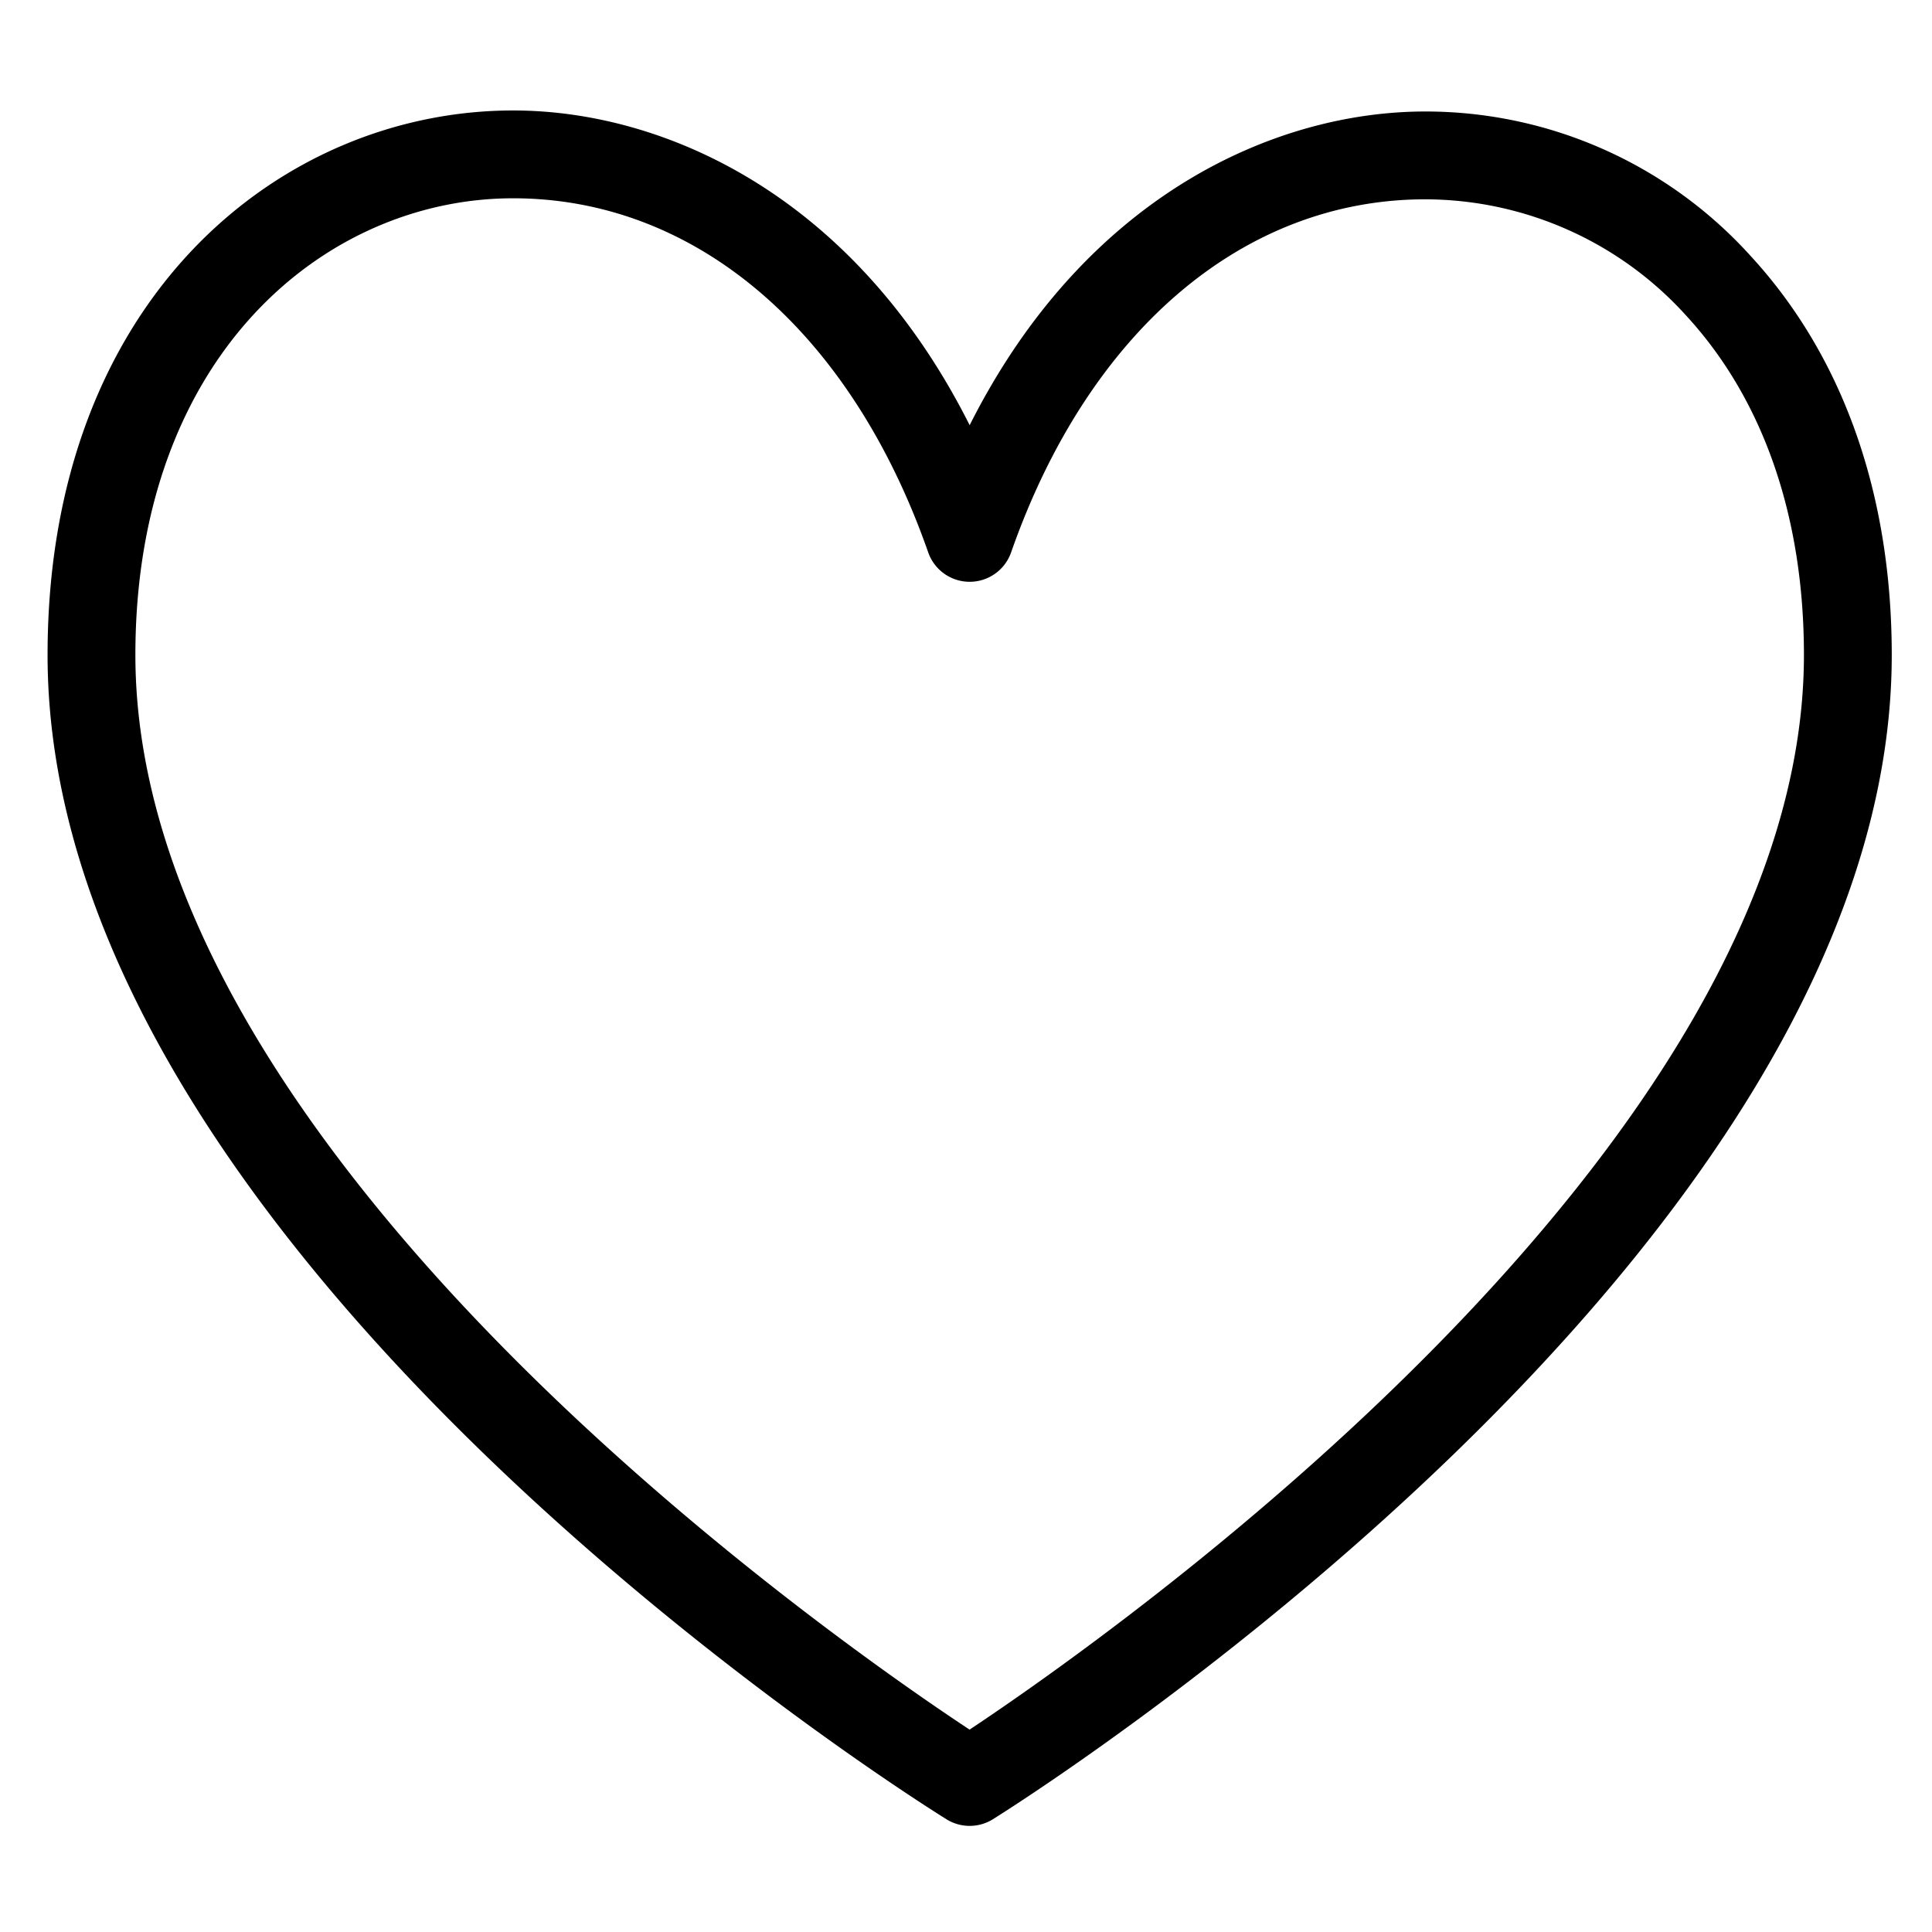 <svg viewBox="0 0 264 264">
    <path d="M70.122 15.095c20.638 0 46.578 11.584 62.378 43.005 15.765-31.318 41.652-42.863 62.251-42.865a59.863 59.863 0 0 1 44.455 19.73C251.829 48.658 258.5 67.515 258.5 89.5c0 81.391-117.805 155.954-122.82 159.088a6 6 0 0 1-6.347.008C124.318 245.479 6.5 171.323 6.5 89.5c0-48.848 32.006-74.405 63.622-74.405ZM132.5 79.5a6 6 0 0 1-5.663-4.018c-10.605-30.298-31.806-48.387-56.715-48.387C44.469 27.095 18.5 48.531 18.5 89.5c0 68.157 95.229 134.451 113.99 146.846C151.236 223.89 246.5 157.235 246.5 89.5c0-18.918-5.572-34.963-16.115-46.4a48.165 48.165 0 0 0-35.631-15.864c-24.863 0-46.018 18.037-56.59 48.245A6 6 0 0 1 132.5 79.5Z"/>
</svg>
